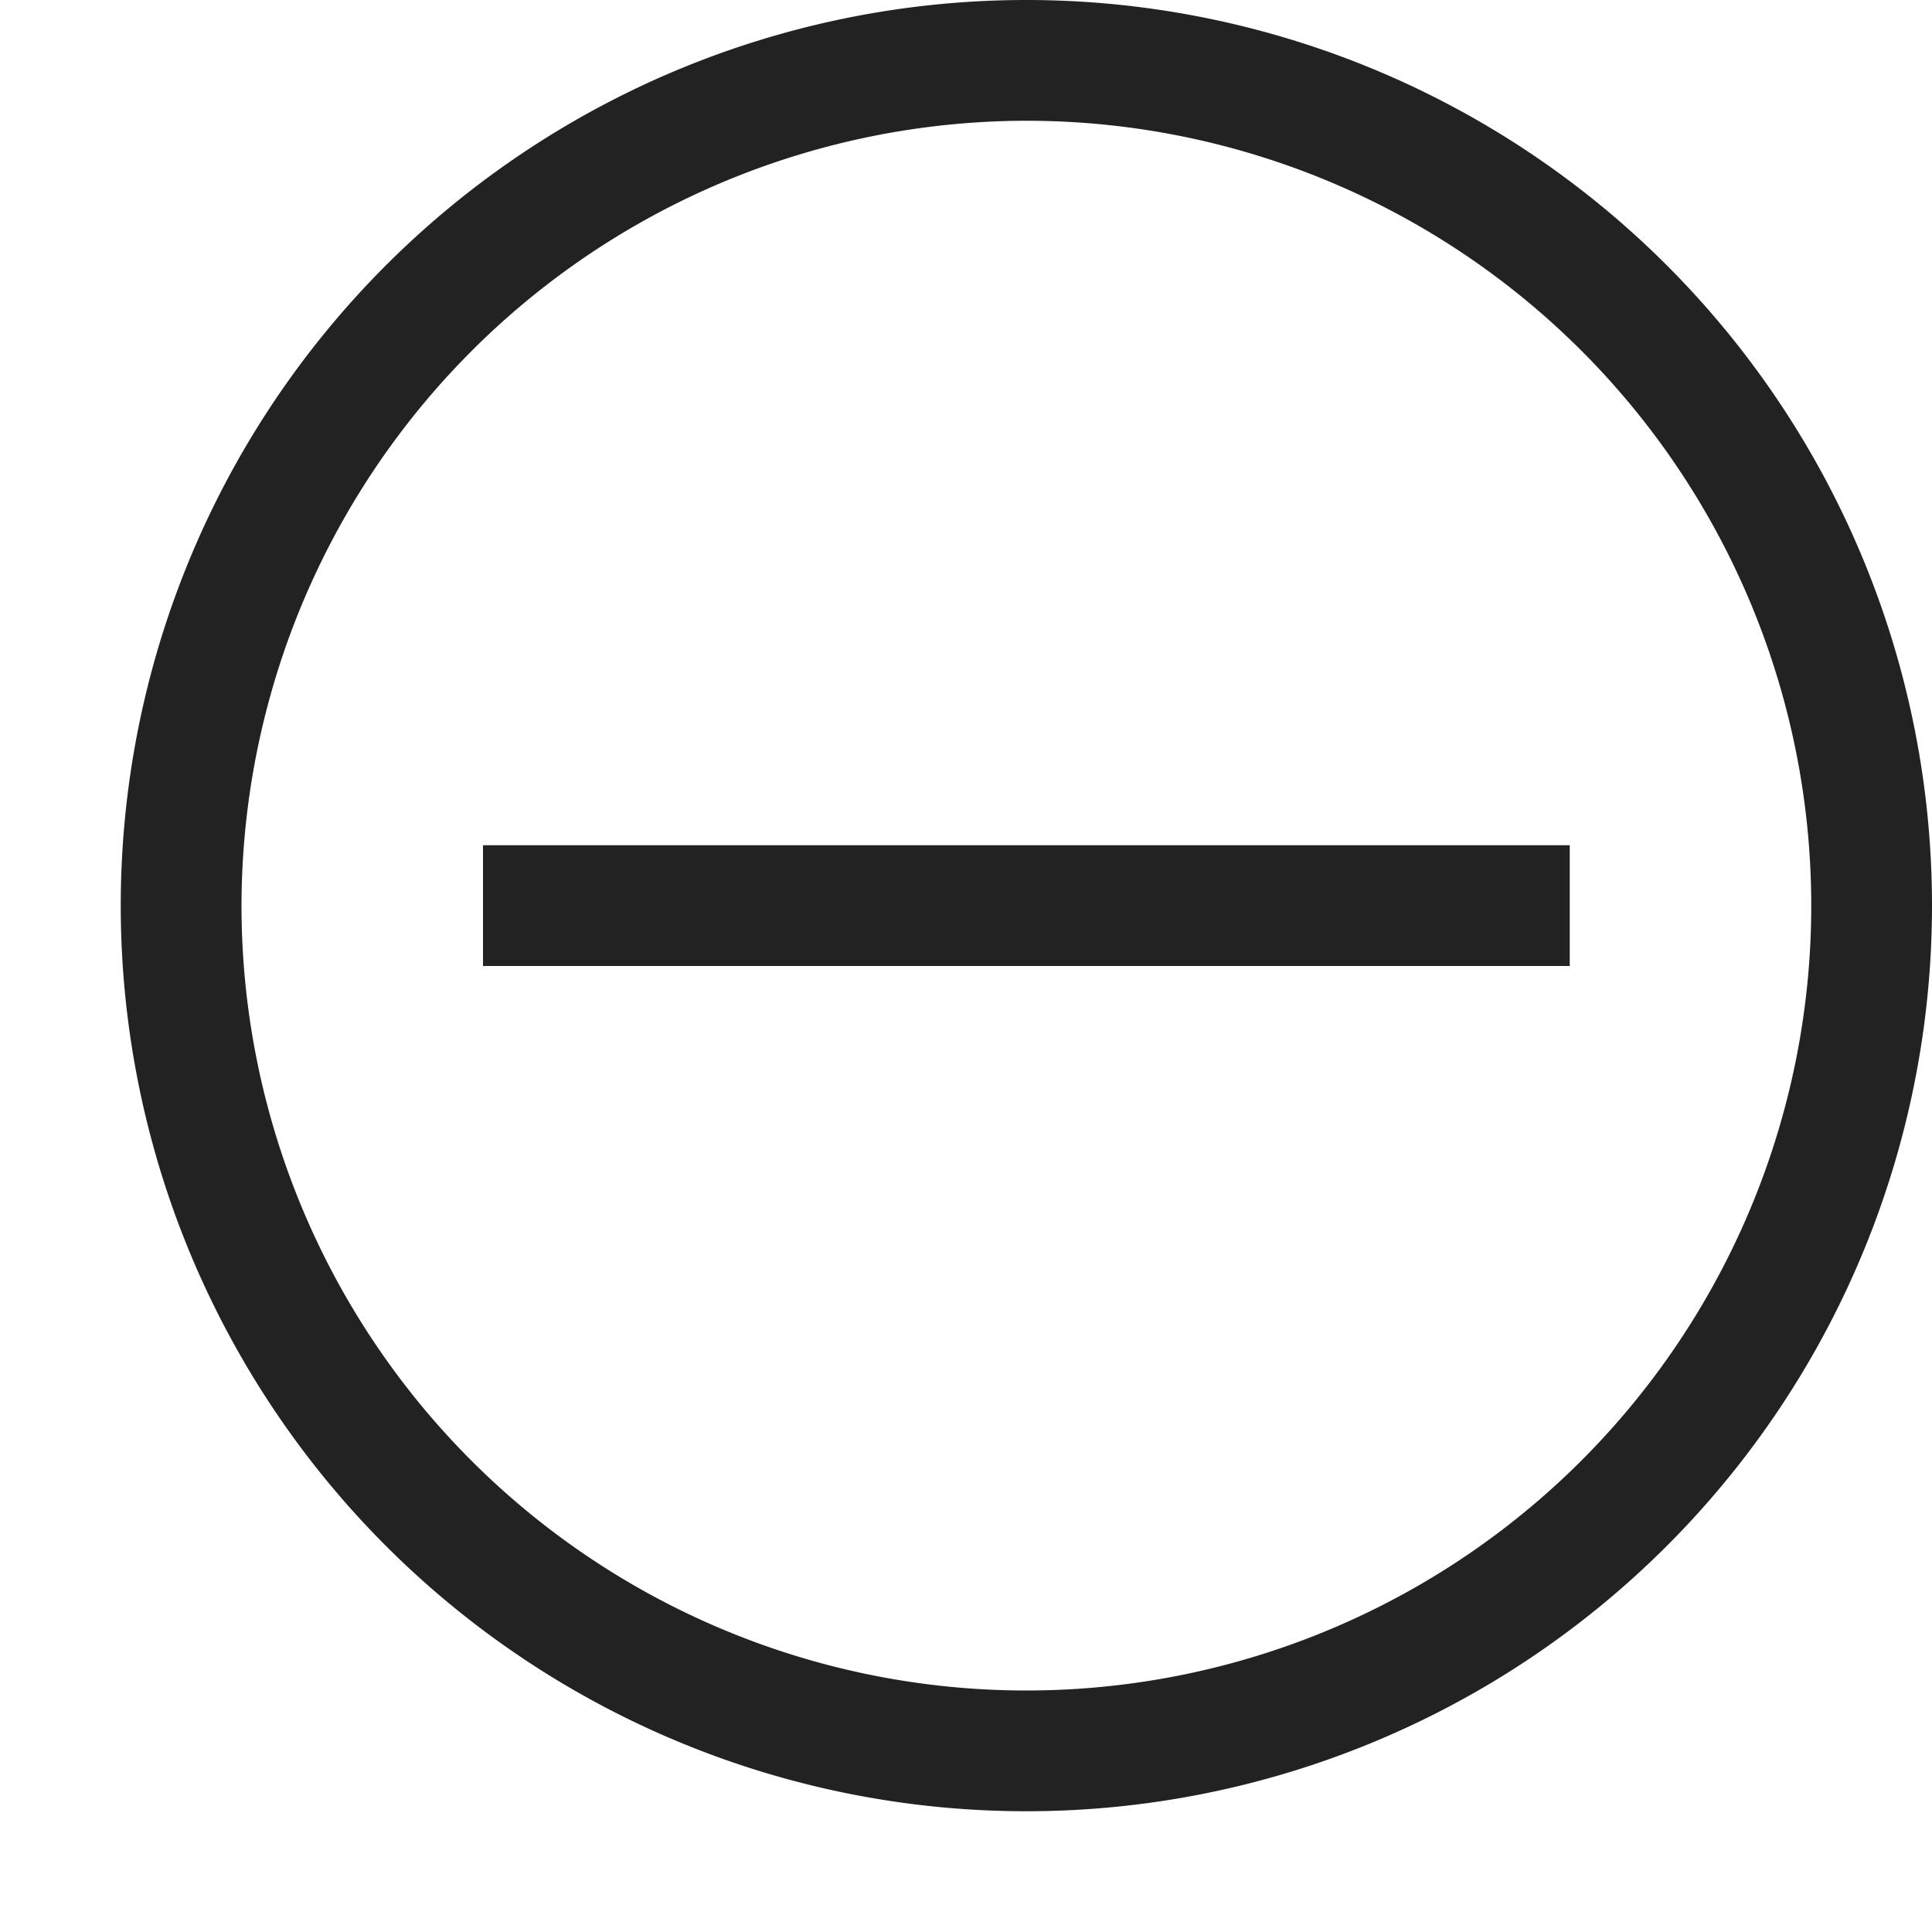 <svg xmlns="http://www.w3.org/2000/svg" width="16" height="16" viewBox="0 0 16 16">
	<path d="M8.5,1A6.5,6.5,0,1,1,2,7.5,6.508,6.508,0,0,1,8.5,1m0-1A7.5,7.5,0,1,0,16,7.5,7.5,7.5,0,0,0,8.5,0ZM13,7H4V8h9Z" fill="#222"/>
</svg>
